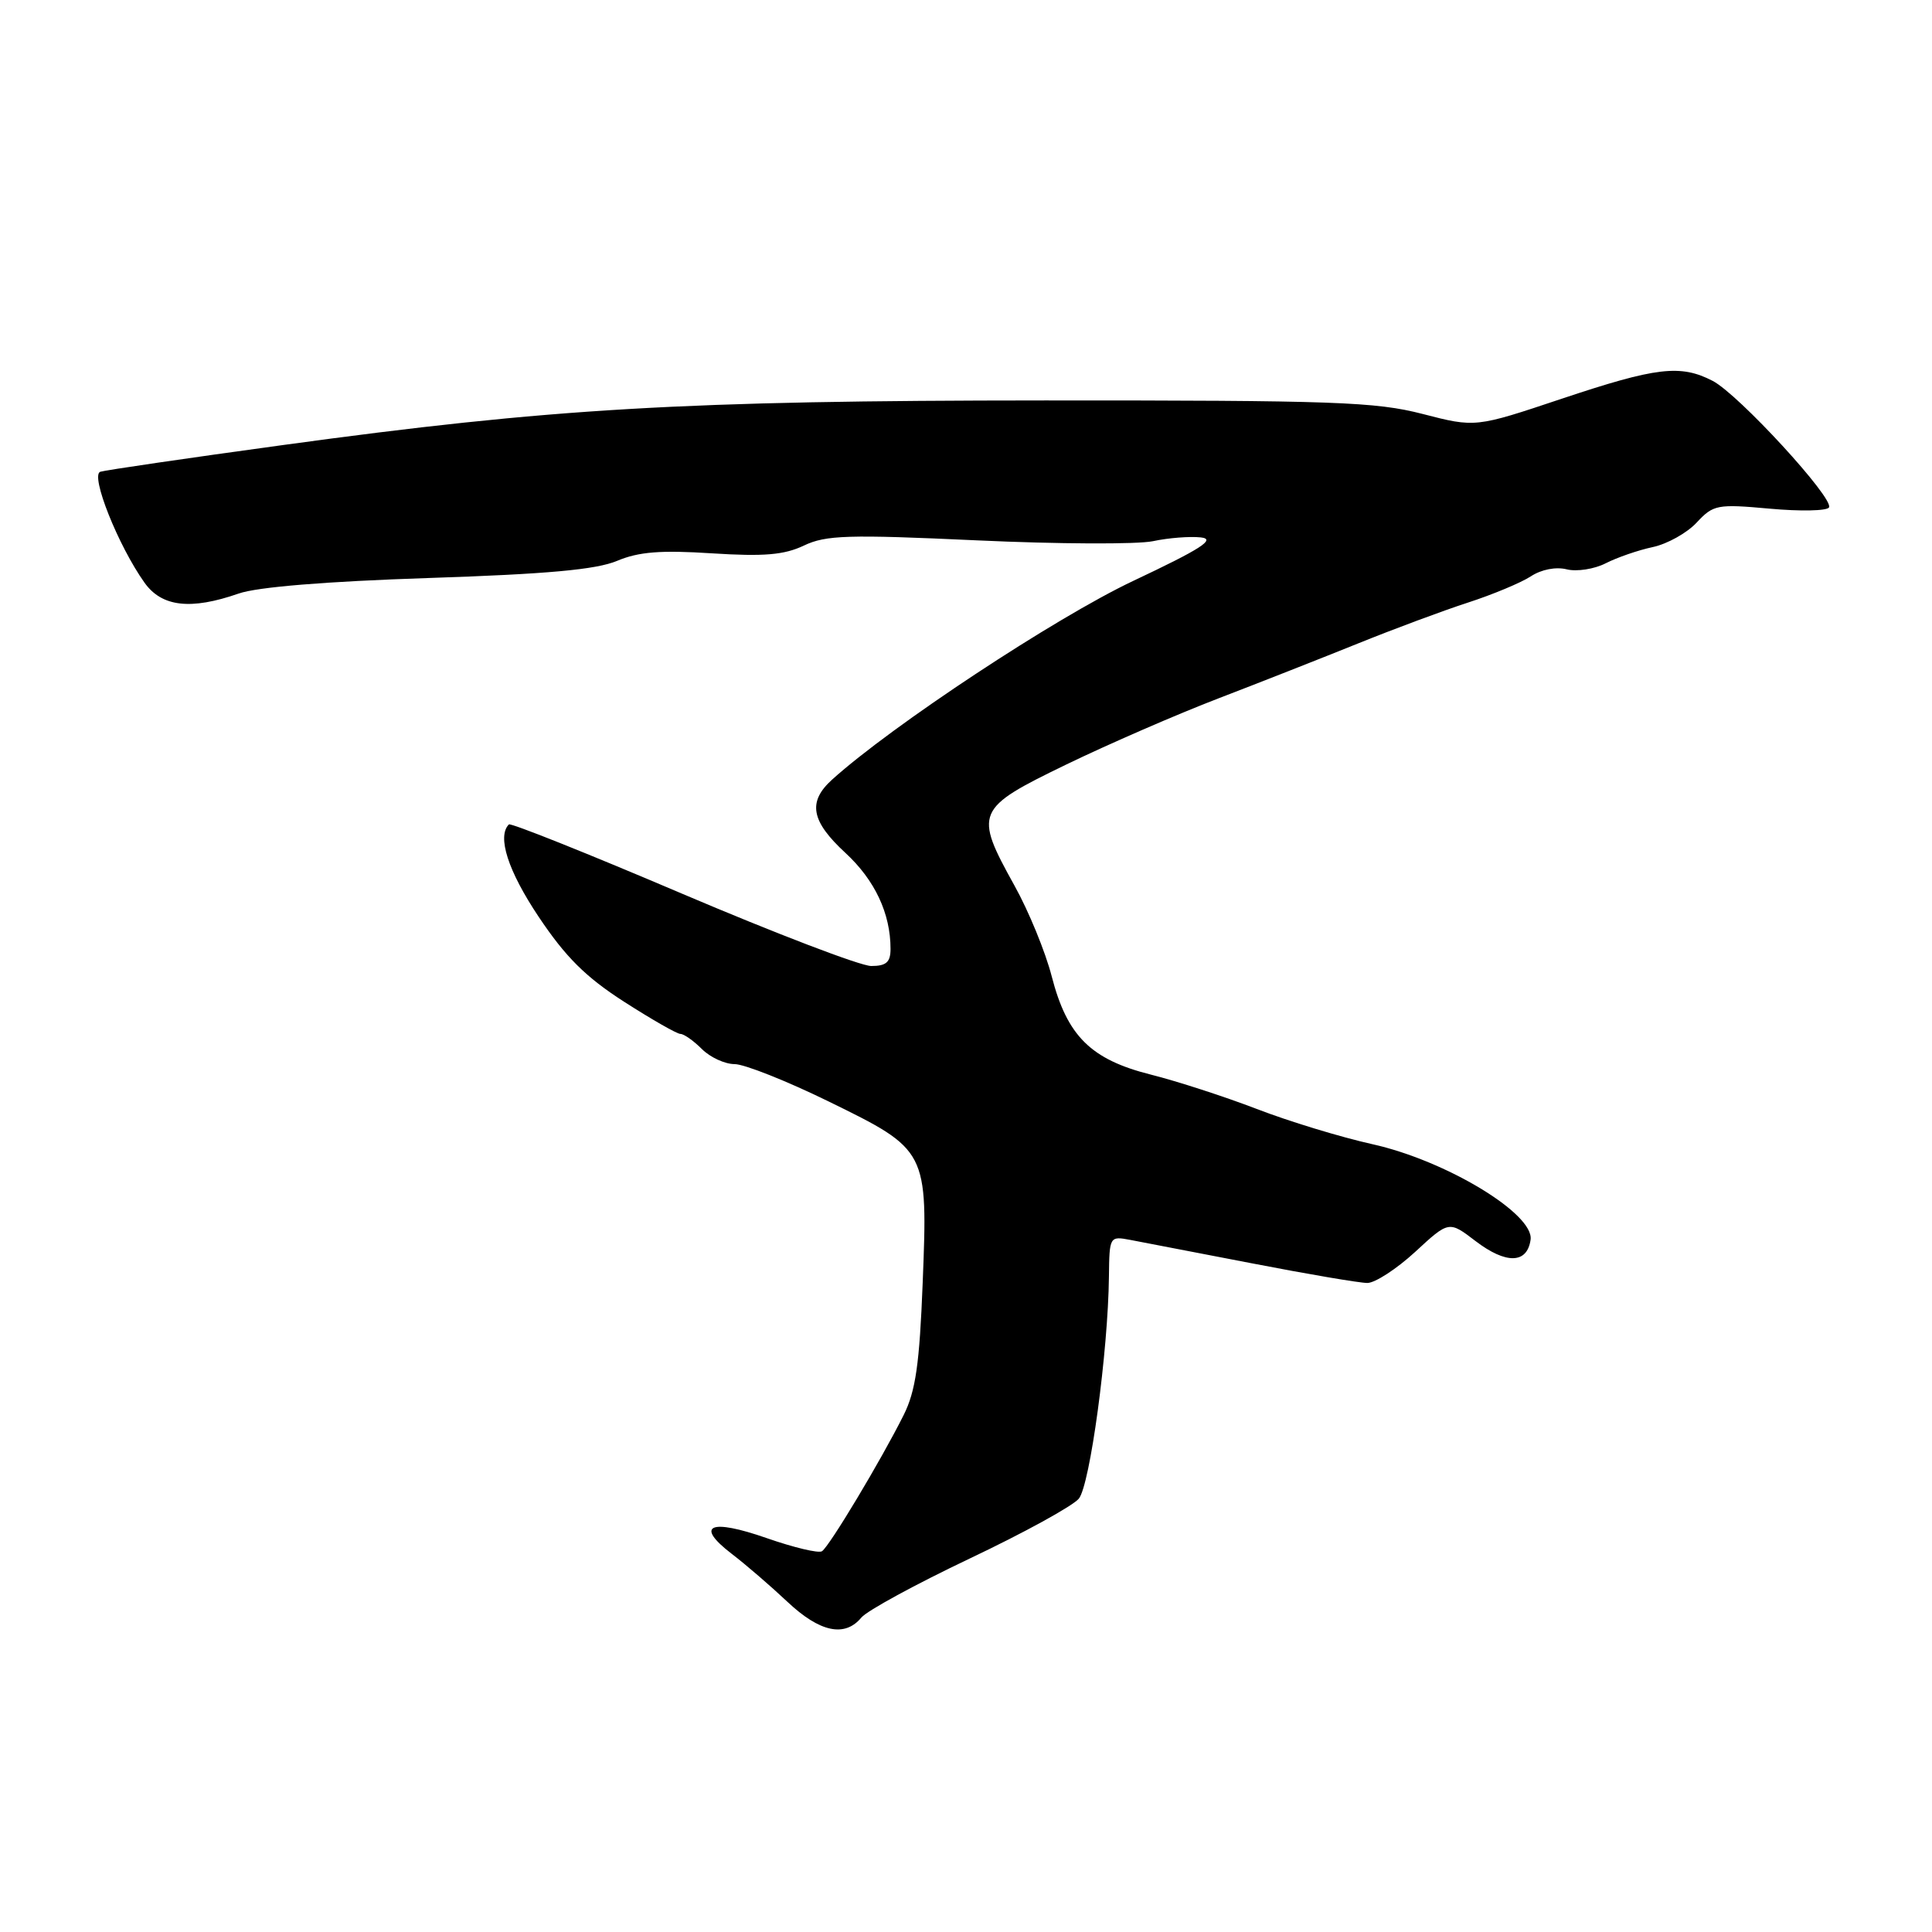 <?xml version="1.0" encoding="UTF-8" standalone="no"?>
<!DOCTYPE svg PUBLIC "-//W3C//DTD SVG 1.1//EN" "http://www.w3.org/Graphics/SVG/1.1/DTD/svg11.dtd" >
<svg xmlns="http://www.w3.org/2000/svg" xmlns:xlink="http://www.w3.org/1999/xlink" version="1.1" viewBox="0 0 256 256">
 <g >
 <path fill="currentColor"
d=" M 114.13 214.34 C 114.88 213.43 121.35 209.91 128.50 206.51 C 135.65 203.12 142.15 199.55 142.95 198.58 C 144.43 196.78 146.83 179.07 146.94 169.14 C 147.00 163.84 147.03 163.78 149.75 164.29 C 151.26 164.58 158.53 165.98 165.90 167.40 C 173.28 168.83 180.15 170.00 181.18 170.00 C 182.20 170.00 185.06 168.14 187.52 165.88 C 191.99 161.75 191.99 161.75 195.52 164.45 C 199.56 167.53 202.36 167.47 202.81 164.27 C 203.30 160.85 191.61 153.78 181.84 151.61 C 177.66 150.68 170.76 148.58 166.52 146.94 C 162.27 145.31 155.96 143.26 152.49 142.39 C 144.54 140.39 141.40 137.28 139.36 129.38 C 138.53 126.15 136.31 120.73 134.42 117.34 C 129.04 107.64 129.25 107.14 141.25 101.32 C 146.89 98.59 156.00 94.63 161.50 92.52 C 167.00 90.41 175.32 87.13 180.00 85.24 C 184.68 83.35 191.20 80.92 194.50 79.85 C 197.80 78.78 201.55 77.21 202.84 76.37 C 204.24 75.45 206.17 75.08 207.60 75.44 C 208.93 75.77 211.25 75.41 212.76 74.64 C 214.27 73.87 217.07 72.90 219.00 72.49 C 220.93 72.08 223.55 70.61 224.82 69.24 C 227.03 66.87 227.53 66.77 234.49 67.40 C 238.53 67.77 242.07 67.70 242.35 67.24 C 243.07 66.07 230.36 52.24 226.94 50.47 C 222.67 48.26 219.49 48.64 206.95 52.83 C 195.50 56.66 195.50 56.66 188.50 54.85 C 182.27 53.24 176.76 53.05 138.50 53.06 C 90.53 53.08 73.08 54.10 37.50 58.97 C 24.85 60.70 13.95 62.30 13.29 62.51 C 11.93 62.96 15.66 72.31 19.15 77.21 C 21.44 80.42 25.27 80.86 31.62 78.65 C 34.09 77.78 43.21 77.04 56.76 76.59 C 72.53 76.07 78.99 75.48 81.76 74.32 C 84.63 73.11 87.56 72.88 94.34 73.32 C 101.25 73.76 103.91 73.53 106.52 72.29 C 109.43 70.90 112.35 70.81 129.44 71.60 C 140.22 72.10 150.71 72.14 152.77 71.71 C 154.82 71.27 157.68 71.05 159.12 71.21 C 161.16 71.44 159.17 72.72 150.12 76.99 C 139.85 81.85 118.16 96.16 110.25 103.31 C 106.99 106.26 107.46 108.81 112.04 113.03 C 115.93 116.63 118.00 121.04 118.00 125.74 C 118.00 127.50 117.43 128.00 115.44 128.00 C 114.03 128.00 102.74 123.68 90.36 118.41 C 77.98 113.13 67.66 109.01 67.43 109.24 C 65.84 110.83 67.31 115.40 71.37 121.47 C 74.93 126.80 77.59 129.45 82.67 132.72 C 86.33 135.07 89.70 137.00 90.16 137.00 C 90.62 137.00 91.90 137.90 93.00 139.00 C 94.10 140.10 96.05 141.00 97.34 141.00 C 98.62 141.00 104.22 143.22 109.78 145.94 C 122.92 152.37 122.95 152.43 122.26 170.00 C 121.84 180.73 121.33 184.32 119.74 187.50 C 116.77 193.45 109.87 204.96 108.91 205.55 C 108.45 205.84 105.16 205.05 101.60 203.81 C 94.08 201.18 92.02 202.09 96.93 205.87 C 98.82 207.31 102.15 210.19 104.34 212.25 C 108.62 216.28 111.93 216.99 114.13 214.34 Z "/>
</g>
</svg>